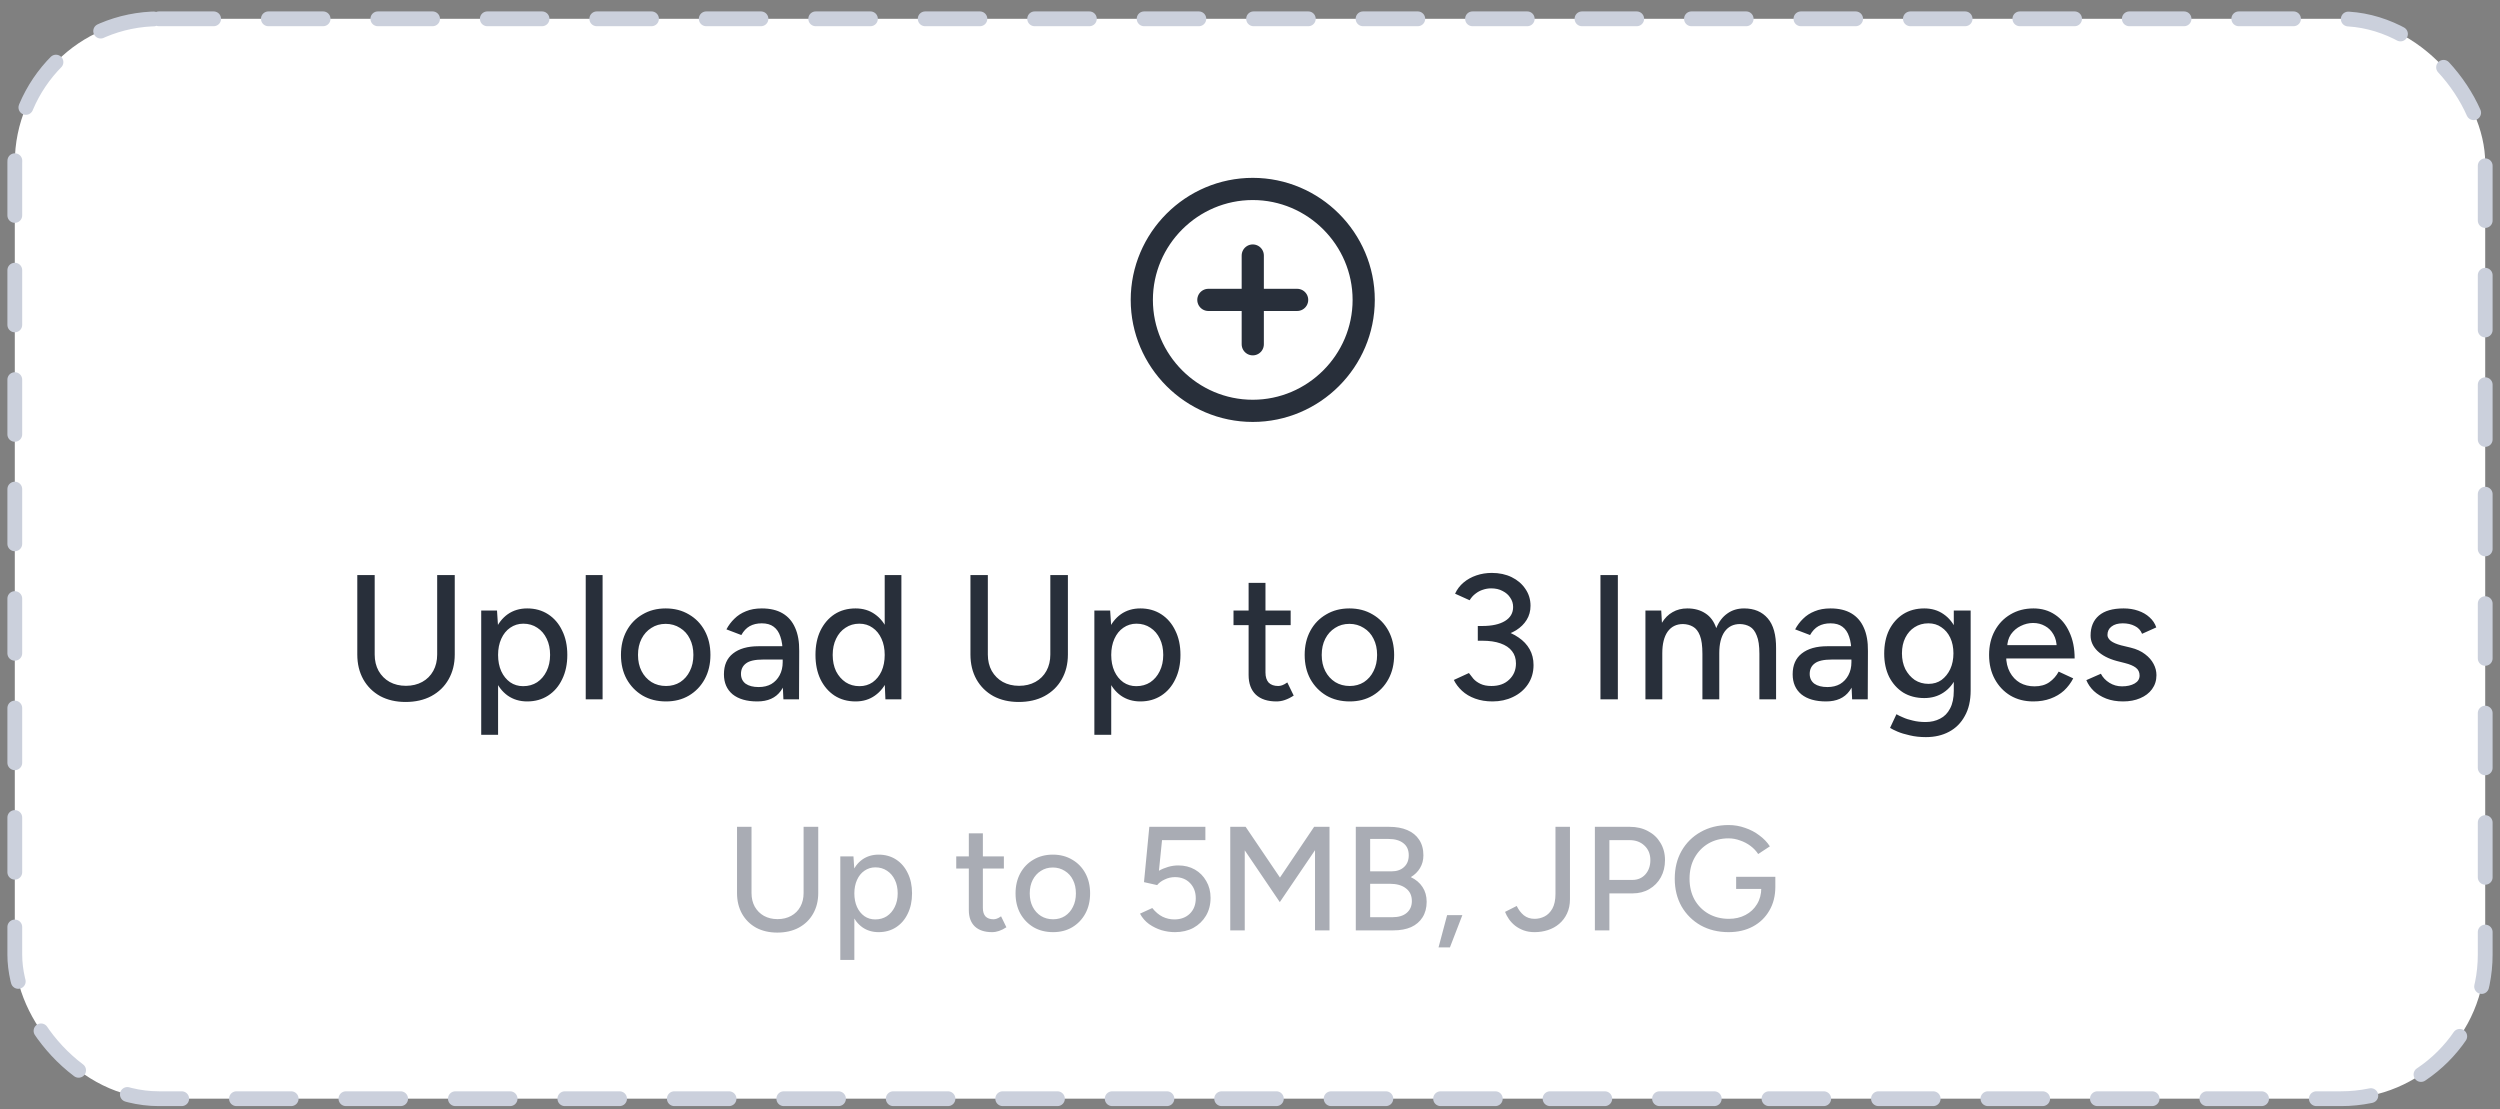 <svg width="169" height="75" viewBox="0 0 169 75" fill="none" xmlns="http://www.w3.org/2000/svg">
<rect x="0" y="0" width="169" height="75" fill="#808080" stroke="none"/>
<rect x="1" y="1.272" width="167" height="73" rx="9.742" fill="white"/>
<rect x="1" y="1.272" width="167" height="73" rx="9.742" stroke="#CBD0DC" stroke-linecap="round" stroke-dasharray="3.7 3.7"/>
<path d="M84.686 27.773C88.811 27.773 92.186 24.398 92.186 20.273C92.186 16.148 88.811 12.773 84.686 12.773C80.561 12.773 77.186 16.148 77.186 20.273C77.186 24.398 80.561 27.773 84.686 27.773Z" stroke="#282F3A" stroke-width="1.5" stroke-linecap="round" stroke-linejoin="round"/>
<path d="M81.686 20.273H87.686" stroke="#282F3A" stroke-width="1.5" stroke-linecap="round" stroke-linejoin="round"/>
<path d="M84.687 23.273V17.273" stroke="#282F3A" stroke-width="1.5" stroke-linecap="round" stroke-linejoin="round"/>
<path d="M27.417 47.453C26.769 47.453 26.197 47.321 25.701 47.057C25.213 46.785 24.833 46.409 24.561 45.929C24.289 45.441 24.153 44.881 24.153 44.249V38.873H25.329V44.249C25.329 44.665 25.417 45.033 25.593 45.353C25.777 45.673 26.025 45.921 26.337 46.097C26.657 46.273 27.025 46.361 27.441 46.361C27.857 46.361 28.225 46.273 28.545 46.097C28.865 45.921 29.113 45.673 29.289 45.353C29.465 45.033 29.553 44.665 29.553 44.249V38.873H30.741V44.249C30.741 44.881 30.601 45.441 30.321 45.929C30.049 46.409 29.661 46.785 29.157 47.057C28.661 47.321 28.081 47.453 27.417 47.453ZM32.53 49.673V41.273H33.598L33.67 42.377V49.673H32.53ZM35.638 47.417C35.134 47.417 34.694 47.285 34.318 47.021C33.95 46.757 33.666 46.389 33.466 45.917C33.266 45.445 33.166 44.897 33.166 44.273C33.166 43.641 33.266 43.093 33.466 42.629C33.666 42.157 33.95 41.789 34.318 41.525C34.694 41.261 35.134 41.129 35.638 41.129C36.174 41.129 36.646 41.261 37.054 41.525C37.462 41.789 37.778 42.157 38.002 42.629C38.234 43.093 38.35 43.641 38.35 44.273C38.35 44.897 38.234 45.445 38.002 45.917C37.778 46.389 37.462 46.757 37.054 47.021C36.646 47.285 36.174 47.417 35.638 47.417ZM35.362 46.385C35.722 46.385 36.038 46.297 36.31 46.121C36.582 45.937 36.794 45.689 36.946 45.377C37.106 45.057 37.186 44.689 37.186 44.273C37.186 43.857 37.11 43.493 36.958 43.181C36.806 42.861 36.594 42.613 36.322 42.437C36.05 42.253 35.734 42.161 35.374 42.161C35.046 42.161 34.75 42.253 34.486 42.437C34.23 42.613 34.03 42.861 33.886 43.181C33.742 43.501 33.67 43.865 33.67 44.273C33.67 44.689 33.742 45.057 33.886 45.377C34.03 45.689 34.23 45.937 34.486 46.121C34.742 46.297 35.034 46.385 35.362 46.385ZM39.595 47.273V38.873H40.735V47.273H39.595ZM45.025 47.417C44.425 47.417 43.897 47.285 43.441 47.021C42.985 46.749 42.625 46.377 42.361 45.905C42.105 45.433 41.977 44.889 41.977 44.273C41.977 43.657 42.105 43.113 42.361 42.641C42.617 42.169 42.973 41.801 43.429 41.537C43.885 41.265 44.409 41.129 45.001 41.129C45.593 41.129 46.117 41.265 46.573 41.537C47.029 41.801 47.385 42.169 47.641 42.641C47.897 43.113 48.025 43.657 48.025 44.273C48.025 44.889 47.897 45.433 47.641 45.905C47.385 46.377 47.029 46.749 46.573 47.021C46.125 47.285 45.609 47.417 45.025 47.417ZM45.025 46.373C45.385 46.373 45.705 46.285 45.985 46.109C46.265 45.925 46.481 45.677 46.633 45.365C46.793 45.053 46.873 44.689 46.873 44.273C46.873 43.857 46.793 43.493 46.633 43.181C46.481 42.869 46.261 42.625 45.973 42.449C45.685 42.265 45.361 42.173 45.001 42.173C44.633 42.173 44.309 42.265 44.029 42.449C43.749 42.625 43.529 42.869 43.369 43.181C43.209 43.493 43.129 43.857 43.129 44.273C43.129 44.689 43.209 45.053 43.369 45.365C43.529 45.677 43.753 45.925 44.041 46.109C44.329 46.285 44.657 46.373 45.025 46.373ZM52.958 47.273L52.91 46.229V44.141C52.91 43.701 52.858 43.333 52.754 43.037C52.658 42.741 52.506 42.517 52.298 42.365C52.098 42.213 51.83 42.137 51.494 42.137C51.182 42.137 50.91 42.201 50.678 42.329C50.454 42.457 50.266 42.657 50.114 42.929L49.106 42.545C49.25 42.273 49.43 42.033 49.646 41.825C49.862 41.609 50.122 41.441 50.426 41.321C50.73 41.193 51.086 41.129 51.494 41.129C52.062 41.129 52.534 41.241 52.91 41.465C53.286 41.689 53.566 42.013 53.75 42.437C53.942 42.861 54.034 43.385 54.026 44.009L54.014 47.273H52.958ZM51.194 47.417C50.482 47.417 49.926 47.257 49.526 46.937C49.134 46.609 48.938 46.157 48.938 45.581C48.938 44.965 49.142 44.497 49.55 44.177C49.966 43.849 50.542 43.685 51.278 43.685H52.946V44.585H51.59C51.038 44.585 50.65 44.673 50.426 44.849C50.202 45.017 50.09 45.253 50.09 45.557C50.09 45.837 50.194 46.057 50.402 46.217C50.618 46.369 50.914 46.445 51.29 46.445C51.618 46.445 51.902 46.377 52.142 46.241C52.382 46.097 52.57 45.897 52.706 45.641C52.842 45.385 52.91 45.093 52.91 44.765H53.306C53.306 45.581 53.13 46.229 52.778 46.709C52.434 47.181 51.906 47.417 51.194 47.417ZM59.854 47.273L59.806 46.157V38.873H60.934V47.273H59.854ZM57.838 47.417C57.294 47.417 56.818 47.285 56.41 47.021C56.01 46.757 55.694 46.389 55.462 45.917C55.238 45.445 55.126 44.897 55.126 44.273C55.126 43.641 55.238 43.093 55.462 42.629C55.694 42.157 56.01 41.789 56.41 41.525C56.818 41.261 57.294 41.129 57.838 41.129C58.342 41.129 58.778 41.261 59.146 41.525C59.522 41.789 59.81 42.157 60.01 42.629C60.21 43.093 60.31 43.641 60.31 44.273C60.31 44.897 60.21 45.445 60.01 45.917C59.81 46.389 59.522 46.757 59.146 47.021C58.778 47.285 58.342 47.417 57.838 47.417ZM58.102 46.385C58.438 46.385 58.734 46.297 58.99 46.121C59.246 45.937 59.446 45.689 59.59 45.377C59.734 45.057 59.806 44.689 59.806 44.273C59.806 43.857 59.734 43.493 59.59 43.181C59.446 42.861 59.246 42.613 58.99 42.437C58.734 42.253 58.434 42.161 58.09 42.161C57.738 42.161 57.426 42.253 57.154 42.437C56.882 42.613 56.67 42.861 56.518 43.181C56.366 43.493 56.29 43.857 56.29 44.273C56.29 44.689 56.366 45.057 56.518 45.377C56.678 45.689 56.894 45.937 57.166 46.121C57.438 46.297 57.75 46.385 58.102 46.385ZM68.866 47.453C68.218 47.453 67.646 47.321 67.15 47.057C66.662 46.785 66.282 46.409 66.01 45.929C65.738 45.441 65.602 44.881 65.602 44.249V38.873H66.778V44.249C66.778 44.665 66.866 45.033 67.042 45.353C67.226 45.673 67.474 45.921 67.786 46.097C68.106 46.273 68.474 46.361 68.89 46.361C69.306 46.361 69.674 46.273 69.994 46.097C70.314 45.921 70.562 45.673 70.738 45.353C70.914 45.033 71.002 44.665 71.002 44.249V38.873H72.19V44.249C72.19 44.881 72.05 45.441 71.77 45.929C71.498 46.409 71.11 46.785 70.606 47.057C70.11 47.321 69.53 47.453 68.866 47.453ZM73.979 49.673V41.273H75.047L75.119 42.377V49.673H73.979ZM77.087 47.417C76.583 47.417 76.143 47.285 75.767 47.021C75.399 46.757 75.115 46.389 74.915 45.917C74.715 45.445 74.615 44.897 74.615 44.273C74.615 43.641 74.715 43.093 74.915 42.629C75.115 42.157 75.399 41.789 75.767 41.525C76.143 41.261 76.583 41.129 77.087 41.129C77.623 41.129 78.095 41.261 78.503 41.525C78.911 41.789 79.227 42.157 79.451 42.629C79.683 43.093 79.799 43.641 79.799 44.273C79.799 44.897 79.683 45.445 79.451 45.917C79.227 46.389 78.911 46.757 78.503 47.021C78.095 47.285 77.623 47.417 77.087 47.417ZM76.811 46.385C77.171 46.385 77.487 46.297 77.759 46.121C78.031 45.937 78.243 45.689 78.395 45.377C78.555 45.057 78.635 44.689 78.635 44.273C78.635 43.857 78.559 43.493 78.407 43.181C78.255 42.861 78.043 42.613 77.771 42.437C77.499 42.253 77.183 42.161 76.823 42.161C76.495 42.161 76.199 42.253 75.935 42.437C75.679 42.613 75.479 42.861 75.335 43.181C75.191 43.501 75.119 43.865 75.119 44.273C75.119 44.689 75.191 45.057 75.335 45.377C75.479 45.689 75.679 45.937 75.935 46.121C76.191 46.297 76.483 46.385 76.811 46.385ZM86.29 47.417C85.689 47.417 85.225 47.265 84.897 46.961C84.57 46.649 84.406 46.205 84.406 45.629V39.401H85.546V45.461C85.546 45.757 85.618 45.985 85.761 46.145C85.913 46.297 86.129 46.373 86.409 46.373C86.49 46.373 86.578 46.357 86.674 46.325C86.769 46.293 86.885 46.229 87.022 46.133L87.454 47.021C87.246 47.157 87.046 47.257 86.853 47.321C86.669 47.385 86.481 47.417 86.29 47.417ZM83.385 42.257V41.273H87.249V42.257H83.385ZM91.244 47.417C90.644 47.417 90.116 47.285 89.66 47.021C89.204 46.749 88.844 46.377 88.58 45.905C88.324 45.433 88.196 44.889 88.196 44.273C88.196 43.657 88.324 43.113 88.58 42.641C88.836 42.169 89.192 41.801 89.648 41.537C90.104 41.265 90.628 41.129 91.22 41.129C91.812 41.129 92.336 41.265 92.792 41.537C93.248 41.801 93.604 42.169 93.86 42.641C94.116 43.113 94.244 43.657 94.244 44.273C94.244 44.889 94.116 45.433 93.86 45.905C93.604 46.377 93.248 46.749 92.792 47.021C92.344 47.285 91.828 47.417 91.244 47.417ZM91.244 46.373C91.604 46.373 91.924 46.285 92.204 46.109C92.484 45.925 92.7 45.677 92.852 45.365C93.012 45.053 93.092 44.689 93.092 44.273C93.092 43.857 93.012 43.493 92.852 43.181C92.7 42.869 92.48 42.625 92.192 42.449C91.904 42.265 91.58 42.173 91.22 42.173C90.852 42.173 90.528 42.265 90.248 42.449C89.968 42.625 89.748 42.869 89.588 43.181C89.428 43.493 89.348 43.857 89.348 44.273C89.348 44.689 89.428 45.053 89.588 45.365C89.748 45.677 89.972 45.925 90.26 46.109C90.548 46.285 90.876 46.373 91.244 46.373ZM100.895 47.417C100.463 47.417 100.071 47.353 99.719 47.225C99.367 47.097 99.071 46.921 98.831 46.697C98.591 46.473 98.407 46.229 98.279 45.965L99.299 45.497C99.379 45.609 99.479 45.737 99.599 45.881C99.719 46.017 99.879 46.133 100.079 46.229C100.279 46.325 100.527 46.373 100.823 46.373C101.327 46.373 101.727 46.229 102.023 45.941C102.327 45.653 102.479 45.289 102.479 44.849C102.479 44.521 102.391 44.245 102.215 44.021C102.039 43.789 101.779 43.613 101.435 43.493C101.099 43.373 100.687 43.313 100.199 43.313H99.899V42.425H100.175C100.671 42.425 101.127 42.481 101.543 42.593C101.967 42.705 102.339 42.873 102.659 43.097C102.979 43.313 103.227 43.577 103.403 43.889C103.579 44.201 103.667 44.557 103.667 44.957C103.667 45.453 103.539 45.889 103.283 46.265C103.035 46.633 102.699 46.917 102.275 47.117C101.859 47.317 101.399 47.417 100.895 47.417ZM99.899 43.169V42.317H100.199C100.855 42.317 101.367 42.205 101.735 41.981C102.103 41.757 102.287 41.441 102.287 41.033C102.287 40.801 102.223 40.593 102.095 40.409C101.975 40.217 101.803 40.065 101.579 39.953C101.363 39.833 101.103 39.773 100.799 39.773C100.607 39.773 100.419 39.805 100.235 39.869C100.059 39.925 99.895 40.013 99.743 40.133C99.591 40.245 99.459 40.393 99.347 40.577L98.363 40.133C98.499 39.837 98.691 39.585 98.939 39.377C99.187 39.169 99.475 39.009 99.803 38.897C100.131 38.785 100.479 38.729 100.847 38.729C101.351 38.729 101.799 38.825 102.191 39.017C102.583 39.209 102.891 39.473 103.115 39.809C103.347 40.145 103.463 40.525 103.463 40.949C103.463 41.309 103.375 41.629 103.199 41.909C103.031 42.181 102.795 42.413 102.491 42.605C102.187 42.789 101.835 42.929 101.435 43.025C101.043 43.121 100.619 43.169 100.163 43.169H99.899ZM108.191 47.273V38.873H109.367V47.273H108.191ZM111.231 47.273V41.273H112.299L112.347 42.101C112.539 41.781 112.779 41.541 113.067 41.381C113.355 41.213 113.687 41.129 114.063 41.129C114.543 41.129 114.951 41.241 115.287 41.465C115.623 41.681 115.867 42.013 116.019 42.461C116.195 42.029 116.443 41.701 116.763 41.477C117.083 41.245 117.463 41.129 117.903 41.129C118.583 41.129 119.115 41.353 119.499 41.801C119.883 42.241 120.071 42.921 120.063 43.841V47.273H118.935V44.201C118.935 43.657 118.875 43.245 118.755 42.965C118.643 42.677 118.491 42.477 118.299 42.365C118.107 42.253 117.883 42.193 117.627 42.185C117.179 42.185 116.831 42.357 116.583 42.701C116.343 43.045 116.223 43.529 116.223 44.153V47.273H115.083V44.201C115.083 43.657 115.027 43.245 114.915 42.965C114.803 42.677 114.647 42.477 114.447 42.365C114.255 42.253 114.031 42.193 113.775 42.185C113.327 42.185 112.979 42.357 112.731 42.701C112.491 43.045 112.371 43.529 112.371 44.153V47.273H111.231ZM125.204 47.273L125.156 46.229V44.141C125.156 43.701 125.104 43.333 125 43.037C124.904 42.741 124.752 42.517 124.544 42.365C124.344 42.213 124.076 42.137 123.74 42.137C123.428 42.137 123.156 42.201 122.924 42.329C122.7 42.457 122.512 42.657 122.36 42.929L121.352 42.545C121.496 42.273 121.676 42.033 121.892 41.825C122.108 41.609 122.368 41.441 122.672 41.321C122.976 41.193 123.332 41.129 123.74 41.129C124.308 41.129 124.78 41.241 125.156 41.465C125.532 41.689 125.812 42.013 125.996 42.437C126.188 42.861 126.28 43.385 126.272 44.009L126.26 47.273H125.204ZM123.44 47.417C122.728 47.417 122.172 47.257 121.772 46.937C121.38 46.609 121.184 46.157 121.184 45.581C121.184 44.965 121.388 44.497 121.796 44.177C122.212 43.849 122.788 43.685 123.524 43.685H125.192V44.585H123.836C123.284 44.585 122.896 44.673 122.672 44.849C122.448 45.017 122.336 45.253 122.336 45.557C122.336 45.837 122.44 46.057 122.648 46.217C122.864 46.369 123.16 46.445 123.536 46.445C123.864 46.445 124.148 46.377 124.388 46.241C124.628 46.097 124.816 45.897 124.952 45.641C125.088 45.385 125.156 45.093 125.156 44.765H125.552C125.552 45.581 125.376 46.229 125.024 46.709C124.68 47.181 124.152 47.417 123.44 47.417ZM130.192 49.829C129.792 49.829 129.428 49.789 129.1 49.709C128.772 49.637 128.496 49.553 128.272 49.457C128.048 49.361 127.88 49.277 127.768 49.205L128.2 48.281C128.304 48.345 128.452 48.417 128.644 48.497C128.836 48.585 129.06 48.657 129.316 48.713C129.572 48.777 129.856 48.809 130.168 48.809C130.536 48.809 130.864 48.733 131.152 48.581C131.44 48.437 131.664 48.209 131.824 47.897C131.992 47.585 132.076 47.185 132.076 46.697V41.273H133.216V46.673C133.216 47.361 133.084 47.937 132.82 48.401C132.564 48.873 132.208 49.229 131.752 49.469C131.304 49.709 130.784 49.829 130.192 49.829ZM130.084 47.189C129.54 47.189 129.064 47.065 128.656 46.817C128.256 46.561 127.94 46.209 127.708 45.761C127.484 45.305 127.372 44.781 127.372 44.189C127.372 43.573 127.484 43.037 127.708 42.581C127.94 42.125 128.256 41.769 128.656 41.513C129.064 41.257 129.54 41.129 130.084 41.129C130.58 41.129 131.012 41.257 131.38 41.513C131.756 41.769 132.044 42.129 132.244 42.593C132.452 43.049 132.556 43.585 132.556 44.201C132.556 44.793 132.452 45.317 132.244 45.773C132.044 46.221 131.756 46.569 131.38 46.817C131.012 47.065 130.58 47.189 130.084 47.189ZM130.372 46.229C130.708 46.229 131 46.141 131.248 45.965C131.496 45.781 131.692 45.537 131.836 45.233C131.98 44.921 132.052 44.565 132.052 44.165C132.052 43.765 131.98 43.413 131.836 43.109C131.692 42.805 131.492 42.569 131.236 42.401C130.988 42.225 130.696 42.137 130.36 42.137C130.008 42.137 129.696 42.225 129.424 42.401C129.16 42.569 128.952 42.805 128.8 43.109C128.648 43.413 128.572 43.765 128.572 44.165C128.572 44.565 128.648 44.921 128.8 45.233C128.96 45.537 129.172 45.781 129.436 45.965C129.708 46.141 130.02 46.229 130.372 46.229ZM137.45 47.417C136.866 47.417 136.35 47.285 135.902 47.021C135.454 46.749 135.102 46.377 134.846 45.905C134.59 45.433 134.462 44.889 134.462 44.273C134.462 43.657 134.59 43.113 134.846 42.641C135.102 42.169 135.454 41.801 135.902 41.537C136.358 41.265 136.878 41.129 137.462 41.129C138.014 41.129 138.498 41.269 138.914 41.549C139.33 41.821 139.654 42.213 139.886 42.725C140.126 43.229 140.246 43.825 140.246 44.513H135.398L135.614 44.333C135.614 44.757 135.698 45.125 135.866 45.437C136.034 45.749 136.262 45.989 136.55 46.157C136.838 46.317 137.166 46.397 137.534 46.397C137.934 46.397 138.266 46.305 138.53 46.121C138.802 45.929 139.014 45.689 139.166 45.401L140.15 45.857C139.99 46.169 139.782 46.445 139.526 46.685C139.27 46.917 138.966 47.097 138.614 47.225C138.27 47.353 137.882 47.417 137.45 47.417ZM135.686 43.793L135.458 43.613H139.25L139.034 43.793C139.034 43.441 138.962 43.141 138.818 42.893C138.674 42.637 138.482 42.445 138.242 42.317C138.002 42.181 137.734 42.113 137.438 42.113C137.15 42.113 136.87 42.181 136.598 42.317C136.334 42.445 136.114 42.633 135.938 42.881C135.77 43.129 135.686 43.433 135.686 43.793ZM143.52 47.417C143.096 47.417 142.716 47.353 142.38 47.225C142.052 47.097 141.772 46.925 141.54 46.709C141.316 46.493 141.148 46.249 141.036 45.977L142.02 45.545C142.148 45.793 142.34 45.997 142.596 46.157C142.852 46.317 143.136 46.397 143.448 46.397C143.792 46.397 144.076 46.333 144.3 46.205C144.524 46.077 144.636 45.897 144.636 45.665C144.636 45.441 144.552 45.265 144.384 45.137C144.216 45.009 143.972 44.905 143.652 44.825L143.088 44.681C142.528 44.529 142.092 44.301 141.78 43.997C141.476 43.693 141.324 43.349 141.324 42.965C141.324 42.381 141.512 41.929 141.888 41.609C142.264 41.289 142.82 41.129 143.556 41.129C143.916 41.129 144.244 41.181 144.54 41.285C144.844 41.389 145.1 41.537 145.308 41.729C145.524 41.921 145.676 42.149 145.764 42.413L144.804 42.845C144.708 42.605 144.544 42.429 144.312 42.317C144.08 42.197 143.808 42.137 143.496 42.137C143.176 42.137 142.924 42.209 142.74 42.353C142.556 42.489 142.464 42.681 142.464 42.929C142.464 43.065 142.54 43.197 142.692 43.325C142.852 43.445 143.084 43.545 143.388 43.625L144.036 43.781C144.428 43.877 144.752 44.025 145.008 44.225C145.264 44.417 145.456 44.637 145.584 44.885C145.712 45.125 145.776 45.377 145.776 45.641C145.776 46.001 145.676 46.317 145.476 46.589C145.284 46.853 145.016 47.057 144.672 47.201C144.336 47.345 143.952 47.417 143.52 47.417Z" fill="#282F3A"/>
<path d="M52.543 63.043C52.003 63.043 51.526 62.933 51.113 62.713C50.706 62.486 50.39 62.173 50.163 61.773C49.936 61.366 49.823 60.9 49.823 60.373V55.893H50.803V60.373C50.803 60.72 50.876 61.026 51.023 61.293C51.176 61.56 51.383 61.766 51.643 61.913C51.91 62.06 52.216 62.133 52.563 62.133C52.91 62.133 53.216 62.06 53.483 61.913C53.75 61.766 53.956 61.56 54.103 61.293C54.25 61.026 54.323 60.72 54.323 60.373V55.893H55.313V60.373C55.313 60.9 55.196 61.366 54.963 61.773C54.736 62.173 54.413 62.486 53.993 62.713C53.58 62.933 53.096 63.043 52.543 63.043ZM56.804 64.893V57.893H57.694L57.754 58.813V64.893H56.804ZM59.394 63.013C58.974 63.013 58.607 62.903 58.294 62.683C57.987 62.463 57.75 62.156 57.584 61.763C57.417 61.37 57.334 60.913 57.334 60.393C57.334 59.866 57.417 59.41 57.584 59.023C57.75 58.63 57.987 58.323 58.294 58.103C58.607 57.883 58.974 57.773 59.394 57.773C59.84 57.773 60.234 57.883 60.574 58.103C60.914 58.323 61.177 58.63 61.364 59.023C61.557 59.41 61.654 59.866 61.654 60.393C61.654 60.913 61.557 61.37 61.364 61.763C61.177 62.156 60.914 62.463 60.574 62.683C60.234 62.903 59.84 63.013 59.394 63.013ZM59.164 62.153C59.464 62.153 59.727 62.08 59.954 61.933C60.18 61.78 60.357 61.573 60.484 61.313C60.617 61.046 60.684 60.74 60.684 60.393C60.684 60.046 60.62 59.743 60.494 59.483C60.367 59.216 60.19 59.01 59.964 58.863C59.737 58.71 59.474 58.633 59.174 58.633C58.9 58.633 58.654 58.71 58.434 58.863C58.22 59.01 58.054 59.216 57.934 59.483C57.814 59.75 57.754 60.053 57.754 60.393C57.754 60.74 57.814 61.046 57.934 61.313C58.054 61.573 58.22 61.78 58.434 61.933C58.647 62.08 58.89 62.153 59.164 62.153ZM67.062 63.013C66.562 63.013 66.176 62.886 65.903 62.633C65.629 62.373 65.493 62.003 65.493 61.523V56.333H66.442V61.383C66.442 61.63 66.502 61.82 66.623 61.953C66.749 62.08 66.929 62.143 67.162 62.143C67.229 62.143 67.302 62.13 67.382 62.103C67.463 62.076 67.559 62.023 67.672 61.943L68.032 62.683C67.859 62.796 67.692 62.88 67.532 62.933C67.379 62.986 67.222 63.013 67.062 63.013ZM64.642 58.713V57.893H67.862V58.713H64.642ZM71.191 63.013C70.691 63.013 70.251 62.903 69.871 62.683C69.491 62.456 69.191 62.146 68.971 61.753C68.758 61.36 68.651 60.906 68.651 60.393C68.651 59.88 68.758 59.426 68.971 59.033C69.185 58.64 69.481 58.333 69.861 58.113C70.241 57.886 70.678 57.773 71.171 57.773C71.665 57.773 72.101 57.886 72.481 58.113C72.861 58.333 73.158 58.64 73.371 59.033C73.585 59.426 73.691 59.88 73.691 60.393C73.691 60.906 73.585 61.36 73.371 61.753C73.158 62.146 72.861 62.456 72.481 62.683C72.108 62.903 71.678 63.013 71.191 63.013ZM71.191 62.143C71.491 62.143 71.758 62.07 71.991 61.923C72.225 61.77 72.405 61.563 72.531 61.303C72.665 61.043 72.731 60.74 72.731 60.393C72.731 60.046 72.665 59.743 72.531 59.483C72.405 59.223 72.221 59.02 71.981 58.873C71.741 58.72 71.471 58.643 71.171 58.643C70.865 58.643 70.595 58.72 70.361 58.873C70.128 59.02 69.945 59.223 69.811 59.483C69.678 59.743 69.611 60.046 69.611 60.393C69.611 60.74 69.678 61.043 69.811 61.303C69.945 61.563 70.131 61.77 70.371 61.923C70.611 62.07 70.885 62.143 71.191 62.143ZM79.424 63.013C79.13 63.013 78.83 62.97 78.523 62.883C78.224 62.79 77.944 62.653 77.683 62.473C77.424 62.286 77.217 62.05 77.064 61.763L77.894 61.383C78.107 61.65 78.34 61.846 78.594 61.973C78.847 62.093 79.11 62.153 79.383 62.153C79.817 62.153 80.167 62.023 80.434 61.763C80.7 61.503 80.834 61.156 80.834 60.723C80.834 60.303 80.704 59.96 80.444 59.693C80.183 59.426 79.844 59.293 79.424 59.293C79.184 59.293 78.954 59.346 78.734 59.453C78.513 59.553 78.344 59.68 78.224 59.833L77.334 59.633L77.694 55.893H81.484V56.793H78.553L78.344 58.863C78.53 58.756 78.737 58.67 78.963 58.603C79.19 58.536 79.42 58.503 79.653 58.503C80.073 58.503 80.447 58.596 80.774 58.783C81.1 58.97 81.357 59.23 81.544 59.563C81.737 59.89 81.834 60.266 81.834 60.693C81.834 61.153 81.73 61.556 81.524 61.903C81.317 62.25 81.034 62.523 80.674 62.723C80.314 62.916 79.897 63.013 79.424 63.013ZM83.165 62.893V55.893H84.205L86.525 59.323L88.835 55.893H89.875V62.893H88.895V57.473L86.515 60.983L84.145 57.483V62.893H83.165ZM91.652 62.893V55.893H93.902C94.382 55.893 94.792 55.966 95.132 56.113C95.478 56.26 95.745 56.476 95.932 56.763C96.125 57.05 96.222 57.403 96.222 57.823C96.222 58.143 96.145 58.43 95.992 58.683C95.845 58.93 95.638 59.133 95.372 59.293C95.718 59.46 95.982 59.683 96.162 59.963C96.348 60.243 96.442 60.576 96.442 60.963C96.442 61.37 96.348 61.72 96.162 62.013C95.982 62.3 95.725 62.52 95.392 62.673C95.058 62.82 94.658 62.893 94.192 62.893H91.652ZM92.622 62.003H94.132C94.545 62.003 94.865 61.906 95.092 61.713C95.325 61.513 95.442 61.246 95.442 60.913C95.442 60.54 95.308 60.253 95.042 60.053C94.782 59.846 94.415 59.743 93.942 59.743H92.622V62.003ZM92.622 58.903H94.062C94.422 58.903 94.705 58.806 94.912 58.613C95.125 58.42 95.232 58.153 95.232 57.813C95.232 57.46 95.112 57.19 94.872 57.003C94.632 56.81 94.295 56.713 93.862 56.713H92.622V58.903ZM97.245 64.043L97.825 61.863H98.855L98.015 64.043H97.245ZM103.74 63.013C103.466 63.013 103.22 62.973 103 62.893C102.786 62.813 102.596 62.71 102.43 62.583C102.263 62.45 102.123 62.303 102.01 62.143C101.896 61.976 101.806 61.81 101.74 61.643L102.53 61.243C102.656 61.503 102.816 61.713 103.01 61.873C103.21 62.033 103.453 62.113 103.74 62.113C103.973 62.113 104.196 62.06 104.41 61.953C104.623 61.846 104.8 61.67 104.94 61.423C105.08 61.17 105.15 60.84 105.15 60.433V55.893H106.13V60.783C106.13 61.15 106.063 61.473 105.93 61.753C105.803 62.026 105.626 62.26 105.4 62.453C105.18 62.64 104.926 62.78 104.64 62.873C104.353 62.966 104.053 63.013 103.74 63.013ZM107.814 62.893V55.893H110.174C110.64 55.893 111.05 55.99 111.404 56.183C111.764 56.37 112.044 56.633 112.244 56.973C112.45 57.306 112.554 57.696 112.554 58.143C112.554 58.576 112.46 58.963 112.274 59.303C112.087 59.643 111.827 59.91 111.494 60.103C111.167 60.296 110.79 60.393 110.364 60.393H108.794V62.893H107.814ZM108.794 59.483H110.354C110.707 59.483 110.997 59.36 111.224 59.113C111.45 58.86 111.564 58.536 111.564 58.143C111.564 57.736 111.43 57.41 111.164 57.163C110.904 56.916 110.57 56.793 110.164 56.793H108.794V59.483ZM116.853 63.013C116.146 63.013 115.516 62.86 114.963 62.553C114.416 62.24 113.986 61.813 113.673 61.273C113.366 60.726 113.213 60.103 113.213 59.403C113.213 58.69 113.366 58.063 113.673 57.523C113.986 56.976 114.416 56.55 114.963 56.243C115.516 55.93 116.146 55.773 116.853 55.773C117.24 55.773 117.61 55.836 117.963 55.963C118.323 56.083 118.646 56.253 118.933 56.473C119.226 56.686 119.463 56.933 119.643 57.213L118.853 57.733C118.72 57.526 118.546 57.343 118.333 57.183C118.12 57.023 117.883 56.9 117.623 56.813C117.37 56.72 117.113 56.673 116.853 56.673C116.34 56.673 115.883 56.79 115.483 57.023C115.09 57.256 114.78 57.576 114.553 57.983C114.326 58.39 114.213 58.863 114.213 59.403C114.213 59.93 114.323 60.396 114.543 60.803C114.77 61.21 115.083 61.53 115.483 61.763C115.89 61.996 116.353 62.113 116.873 62.113C117.293 62.113 117.666 62.026 117.993 61.853C118.326 61.68 118.586 61.436 118.773 61.123C118.966 60.81 119.063 60.446 119.063 60.033L120.013 59.943C120.013 60.563 119.876 61.103 119.603 61.563C119.336 62.023 118.966 62.38 118.493 62.633C118.02 62.886 117.473 63.013 116.853 63.013ZM117.363 60.093V59.273H120.013V59.993L119.513 60.093H117.363Z" fill="#A9ACB4"/>
</svg>
